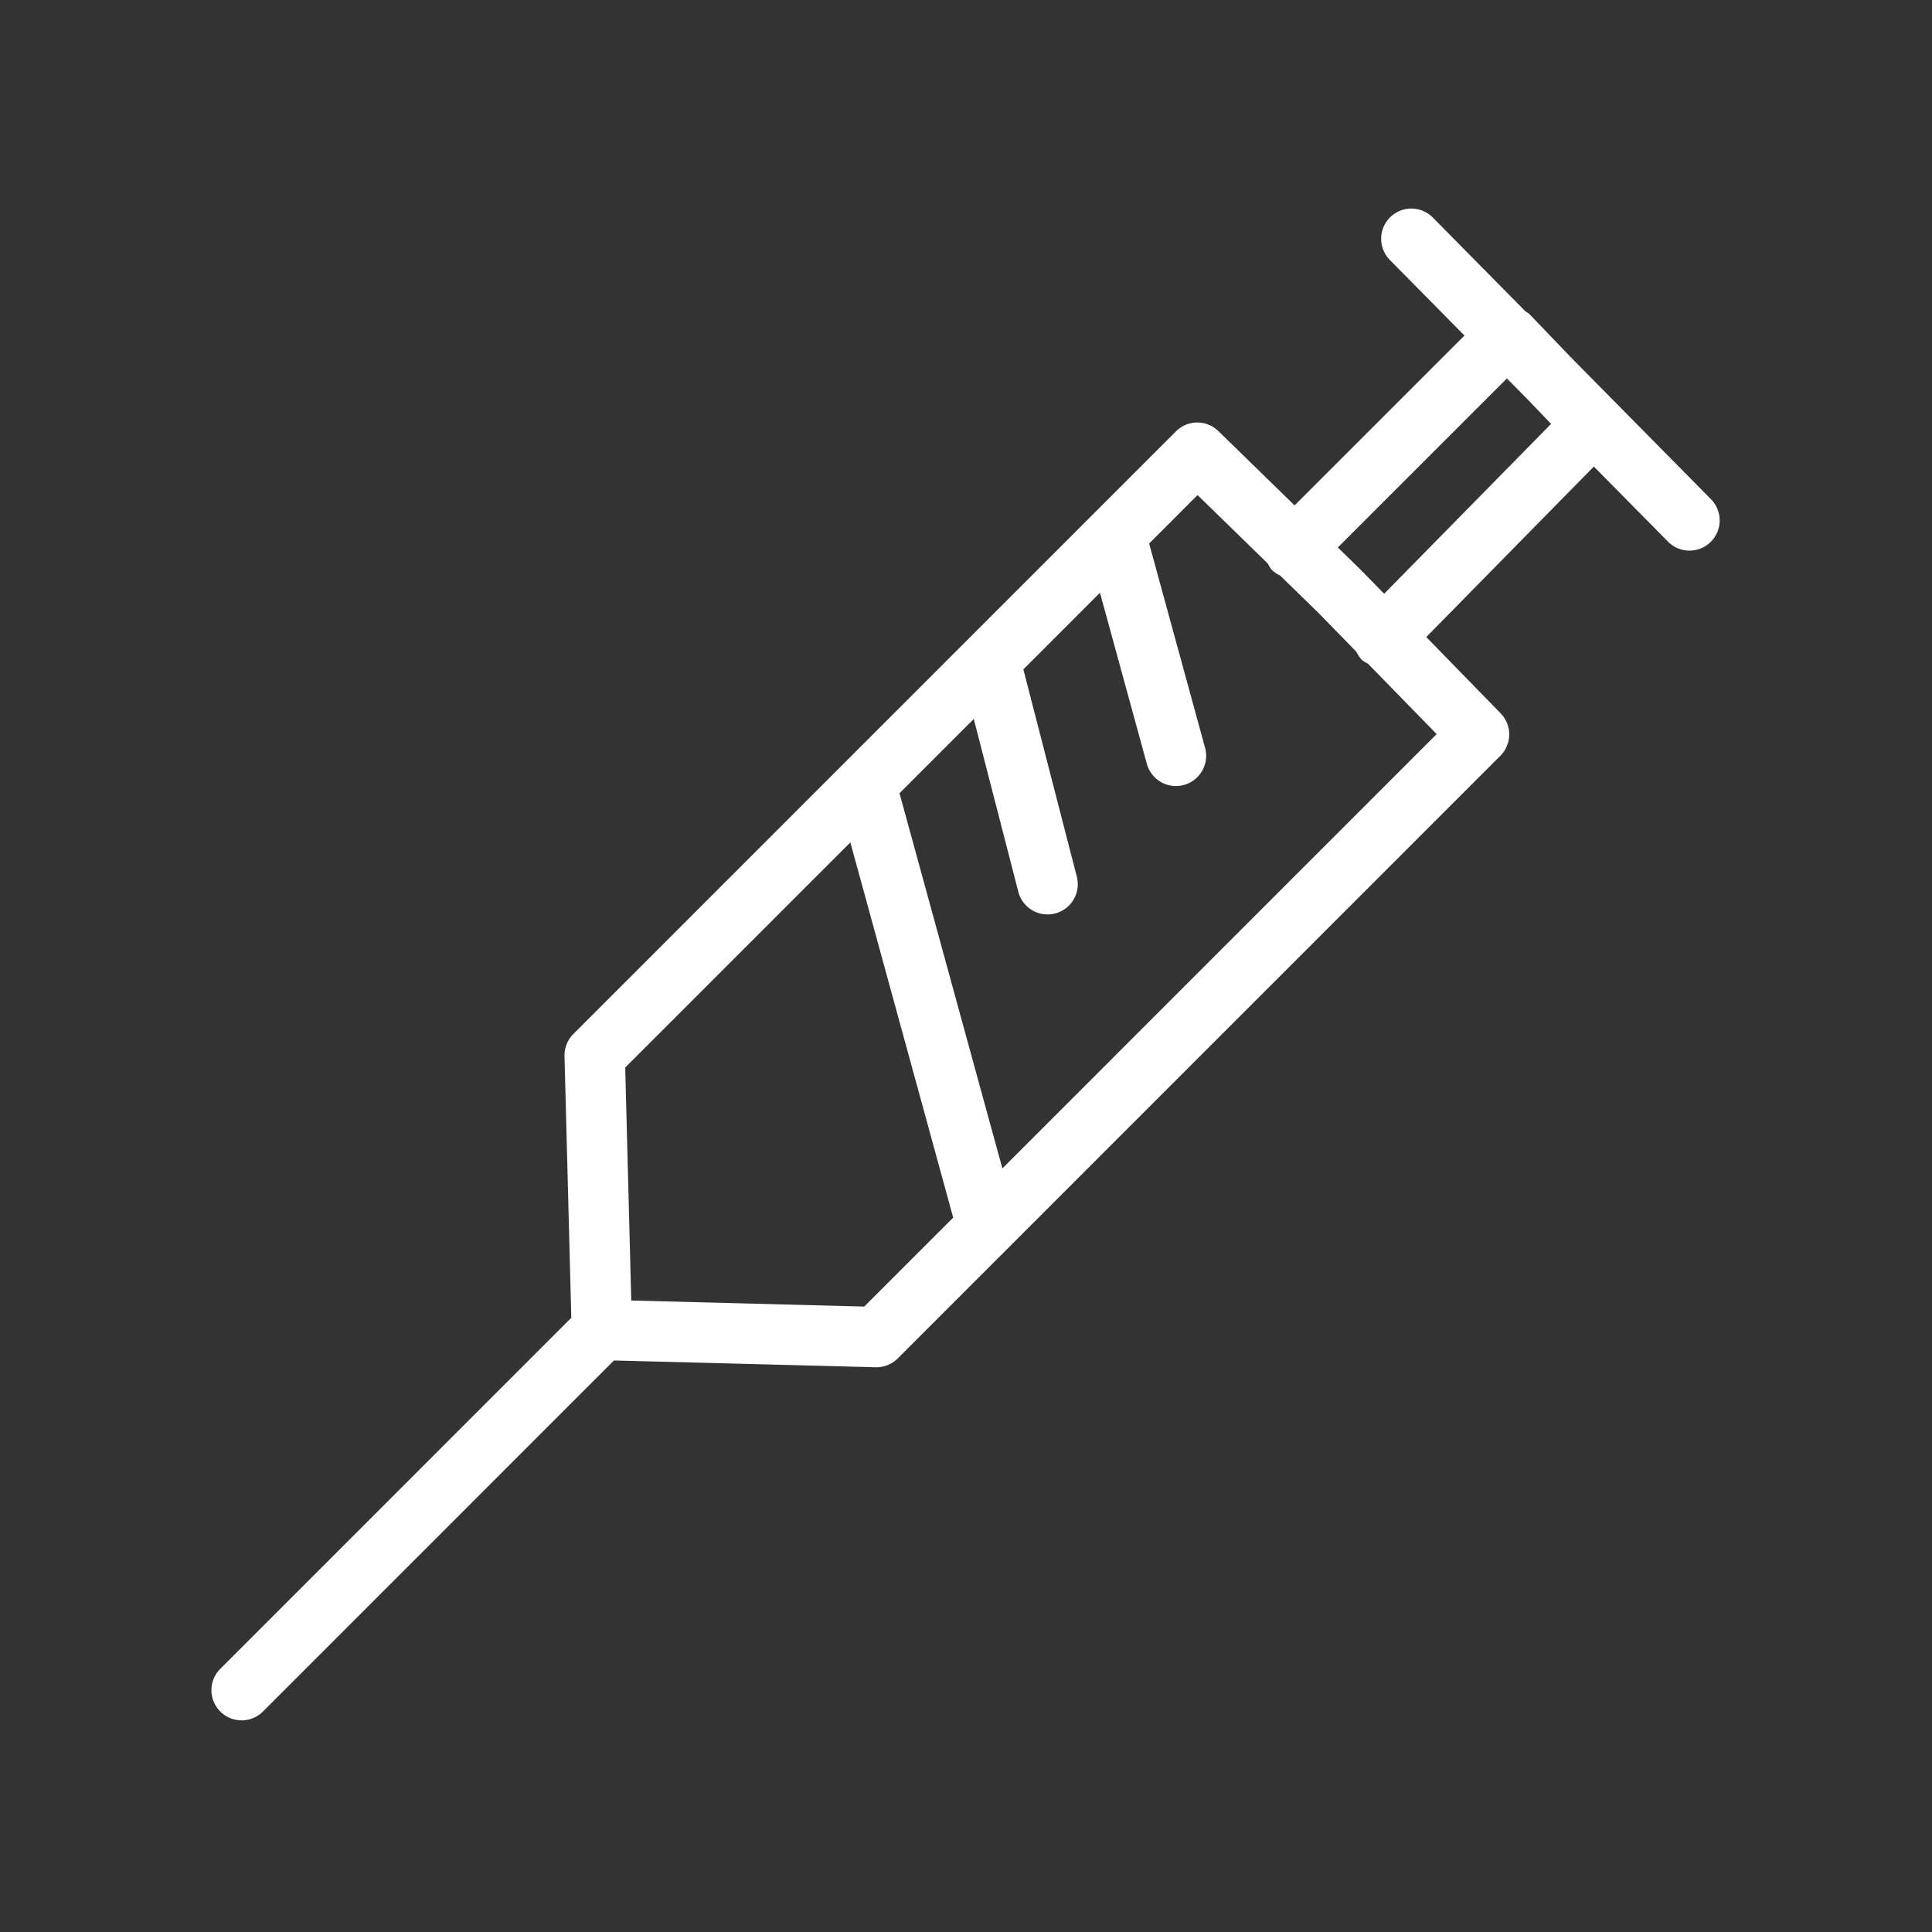 <svg xmlns="http://www.w3.org/2000/svg" version="1.1" xmlns:xlink="http://www.w3.org/1999/xlink" width="512" height="512" x="0" y="0" viewBox="0 0 64 64" style="enable-background:new 0 0 512 512" xml:space="preserve" class=""><rect x="0" y="0" width="64" height="64" fill="#333333" stroke="none"/><g><path fill="#ffffff" d="m56.679 16.538-4.634-4.693-1.38-1.439c-.038-.04-.089-.06-.133-.092l-3.067-3.107a1 1 0 0 0-1.424 1.405l2.471 2.503-5.627 5.627-2.525-2.462a1 1 0 0 0-1.405.009L18.993 34.253a1 1 0 0 0-.293.733l.225 8.667L7.297 55.282a.999.999 0 1 0 1.414 1.414l11.628-11.629 8.667.225h.026c.265 0 .52-.105.707-.293l19.963-19.964a1 1 0 0 0 .009-1.405l-2.464-2.527 5.551-5.648 2.457 2.488a.999.999 0 0 0 1.414.008.999.999 0 0 0 .01-1.413zm-28.05 26.744-7.718-.201-.2-7.717 7.458-7.458 3.407 12.429zm4.576-4.576-3.408-12.429 2.46-2.46 1.476 5.724a1 1 0 0 0 1.938-.5L33.9 22.174l2.538-2.539 1.552 5.667a1 1 0 0 0 1.93-.529l-1.853-6.768 1.604-1.605 2.326 2.267c.044.078.083.159.149.225a.952.952 0 0 0 .256.17l1.27 1.237 1.261 1.293a.97.97 0 0 0 .175.259c.063.062.14.098.213.14l2.27 2.327zm18.177-24.664-5.531 5.628-.765-.784-.769-.75 5.601-5.6.74.75z" opacity="1" data-original="#23a8fc"></path></g></svg>